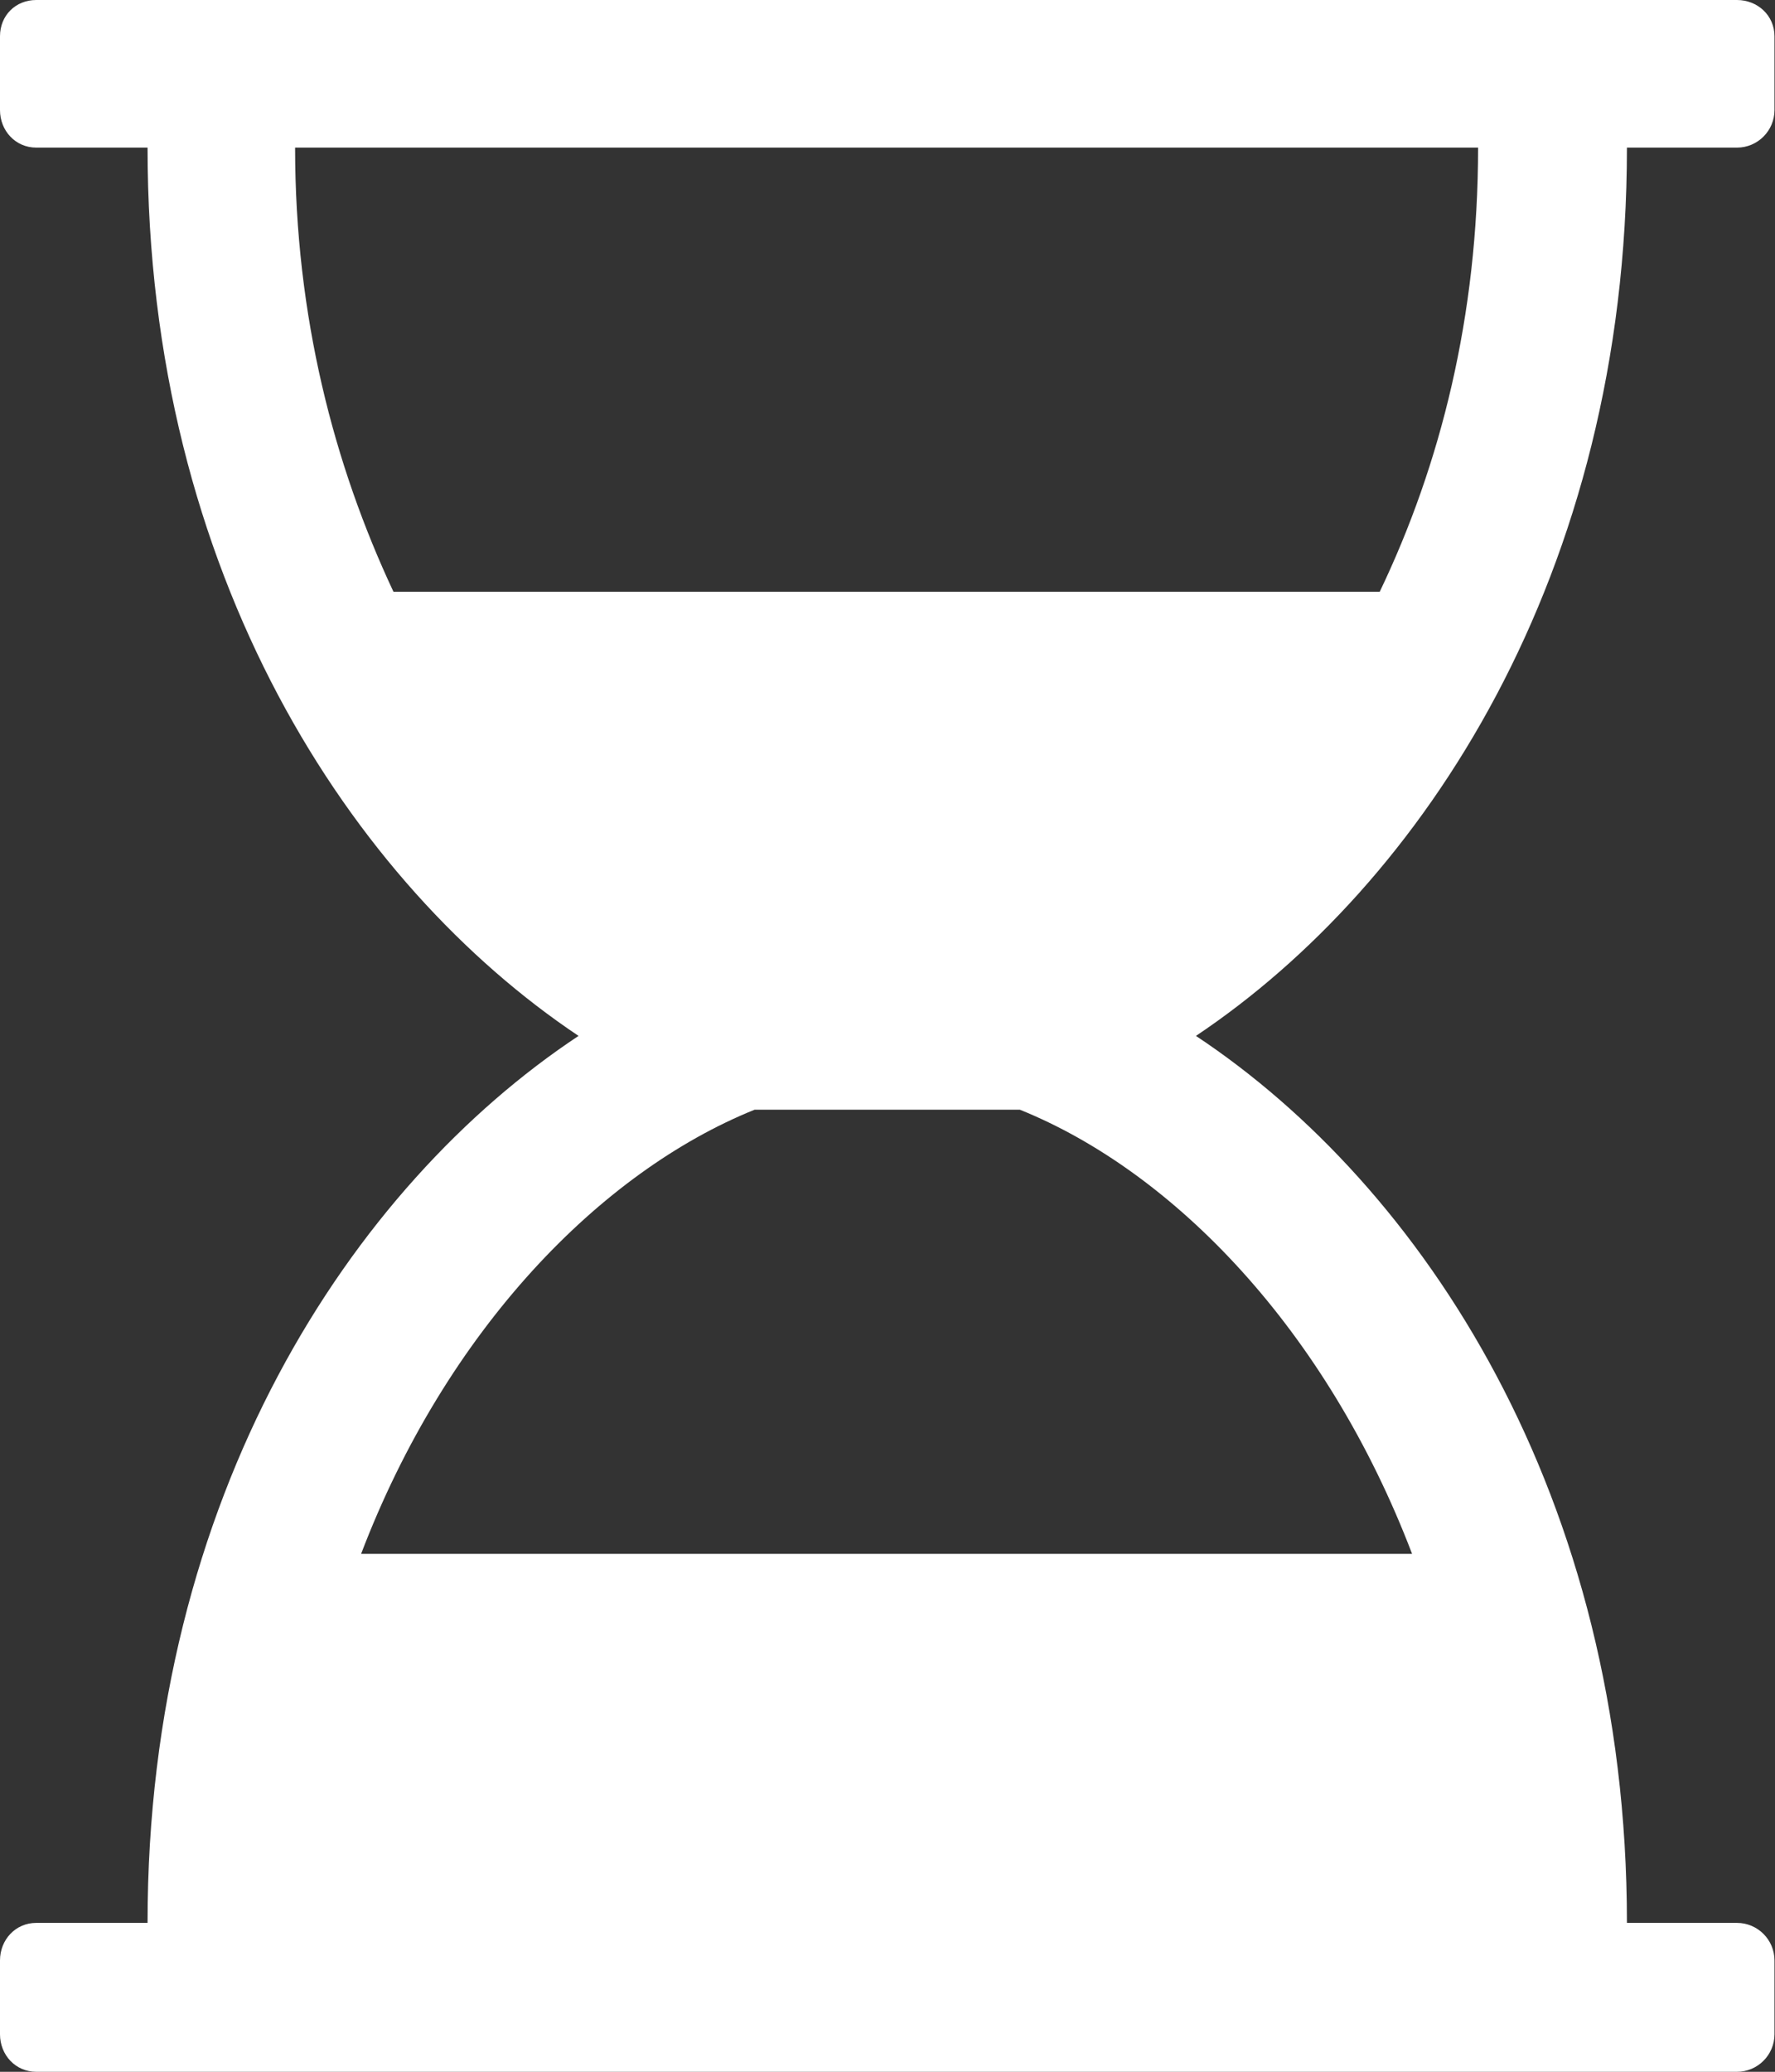 <svg xmlns="http://www.w3.org/2000/svg" width="13.714" height="16" fill="none"><rect width="100%" height="100%" fill="#333333" stroke="none"/><path fill="#FFF" fill-rule="evenodd" d="M13.42 1.14h-.85c0 3.3-1.58 5.69-3.33 6.86 1.75 1.16 3.33 3.55 3.33 6.85h.85c.16 0 .29.13.29.29v.57c0 .16-.13.29-.29.29H.28c-.16 0-.28-.13-.28-.29v-.57c0-.16.12-.29.28-.29h.86c0-3.3 1.58-5.69 3.33-6.85-1.75-1.17-3.33-3.56-3.33-6.86H.28C.12 1.14 0 1.01 0 .85V.28C0 .12.12 0 .28 0h13.14c.16 0 .29.12.29.28v.57c0 .16-.13.29-.29.29Zm-2.76 3.43c.47-.98.76-2.13.76-3.43H2.28c0 1.3.3 2.45.76 3.43h7.62ZM2.79 12h8.12c-.66-1.73-1.84-2.95-3.03-3.43H5.83c-1.19.48-2.38 1.7-3.04 3.43Z"/></svg>